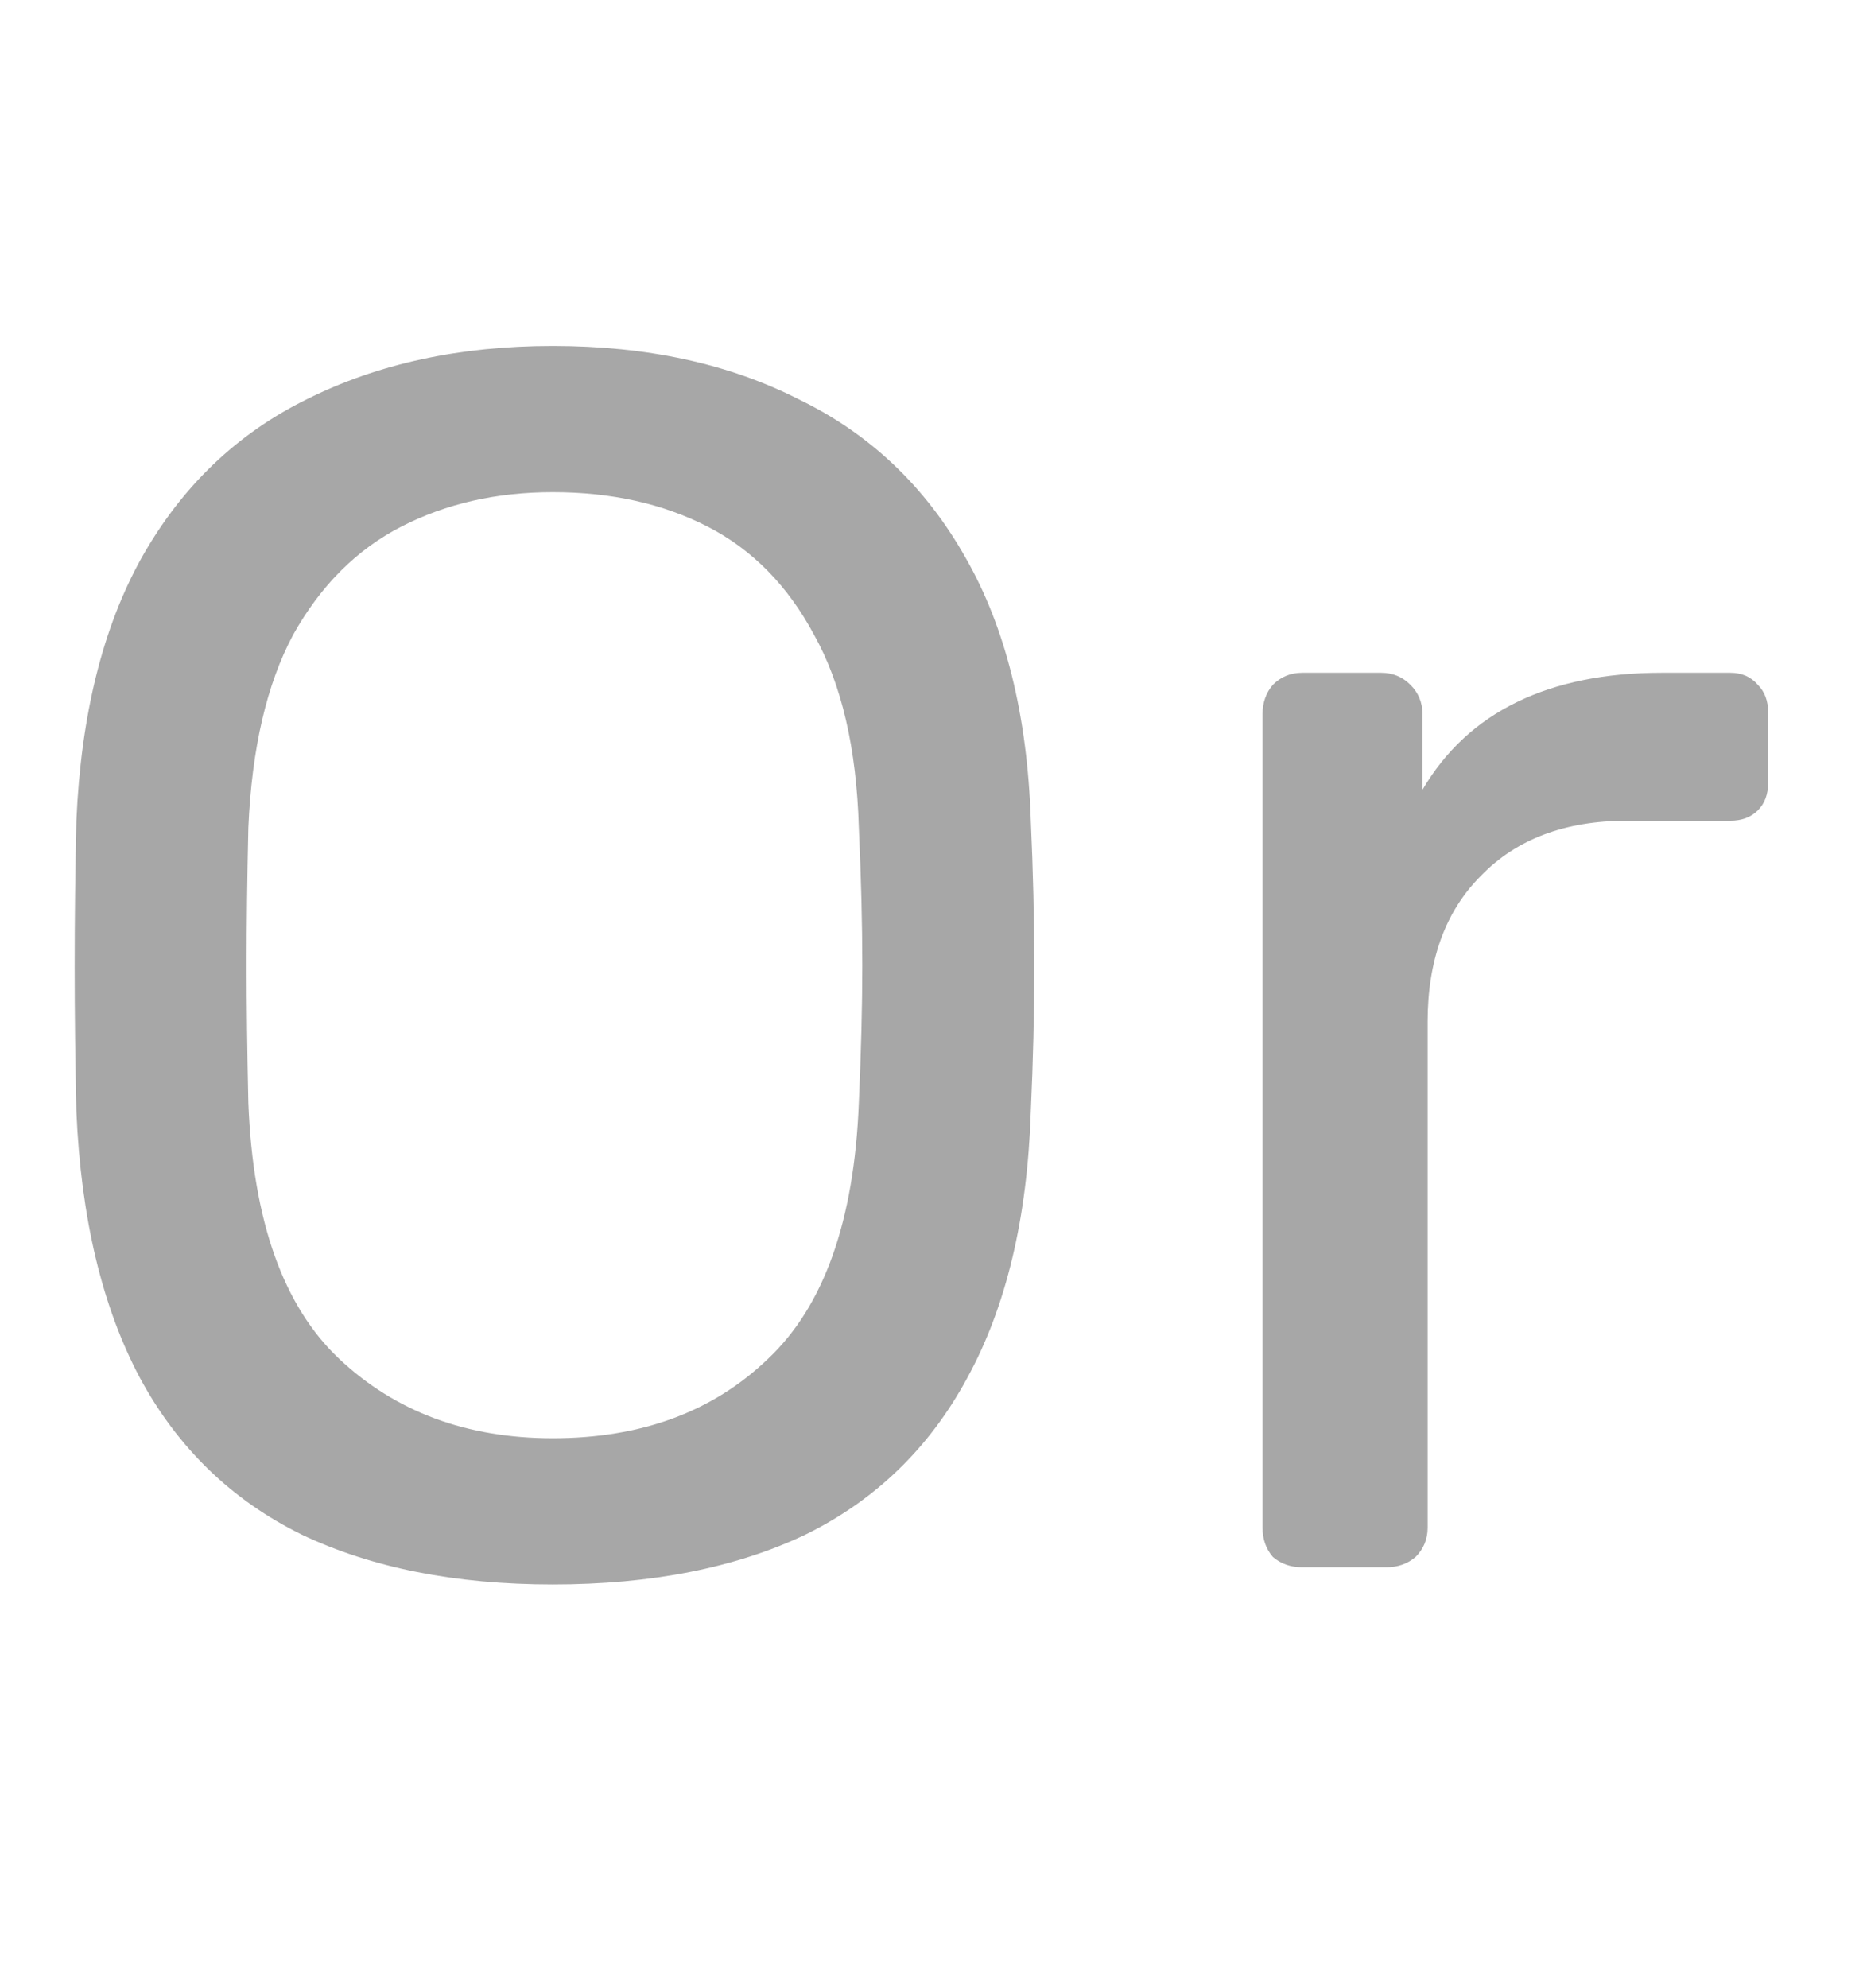 <svg width="15" height="16" viewBox="0 0 13 10" fill="none" xmlns="http://www.w3.org/2000/svg">
<path opacity="0.7" d="M3.857 9.12C3.177 9.12 2.593 9.004 2.105 8.772C1.617 8.532 1.241 8.168 0.977 7.68C0.713 7.184 0.565 6.564 0.533 5.82C0.525 5.468 0.521 5.132 0.521 4.812C0.521 4.484 0.525 4.144 0.533 3.792C0.565 3.056 0.717 2.444 0.989 1.956C1.269 1.46 1.653 1.092 2.141 0.852C2.637 0.604 3.209 0.48 3.857 0.48C4.513 0.48 5.085 0.604 5.573 0.852C6.069 1.092 6.457 1.46 6.737 1.956C7.017 2.444 7.169 3.056 7.193 3.792C7.209 4.144 7.217 4.484 7.217 4.812C7.217 5.132 7.209 5.468 7.193 5.82C7.169 6.564 7.021 7.184 6.749 7.68C6.485 8.168 6.109 8.532 5.621 8.772C5.133 9.004 4.545 9.12 3.857 9.12ZM3.857 8.1C4.473 8.1 4.973 7.916 5.357 7.548C5.749 7.18 5.961 6.584 5.993 5.76C6.009 5.4 6.017 5.08 6.017 4.8C6.017 4.512 6.009 4.192 5.993 3.84C5.977 3.288 5.873 2.84 5.681 2.496C5.497 2.152 5.249 1.9 4.937 1.74C4.625 1.58 4.265 1.5 3.857 1.5C3.465 1.5 3.113 1.58 2.801 1.74C2.489 1.9 2.237 2.152 2.045 2.496C1.861 2.84 1.757 3.288 1.733 3.84C1.725 4.192 1.721 4.512 1.721 4.8C1.721 5.08 1.725 5.4 1.733 5.76C1.765 6.584 1.977 7.18 2.369 7.548C2.761 7.916 3.257 8.1 3.857 8.1ZM9.086 9C9.006 9 8.938 8.976 8.882 8.928C8.834 8.872 8.81 8.804 8.81 8.724V3.048C8.81 2.968 8.834 2.9 8.882 2.844C8.938 2.788 9.006 2.76 9.086 2.76H9.638C9.718 2.76 9.786 2.788 9.842 2.844C9.898 2.9 9.926 2.968 9.926 3.048V3.576C10.086 3.304 10.306 3.1 10.586 2.964C10.866 2.828 11.202 2.76 11.594 2.76H12.074C12.154 2.76 12.218 2.788 12.266 2.844C12.314 2.892 12.338 2.956 12.338 3.036V3.528C12.338 3.608 12.314 3.672 12.266 3.72C12.218 3.768 12.154 3.792 12.074 3.792H11.354C10.922 3.792 10.582 3.92 10.334 4.176C10.086 4.424 9.962 4.764 9.962 5.196V8.724C9.962 8.804 9.934 8.872 9.878 8.928C9.822 8.976 9.754 9 9.674 9H9.086Z" fill="#828282"/>
</svg>

